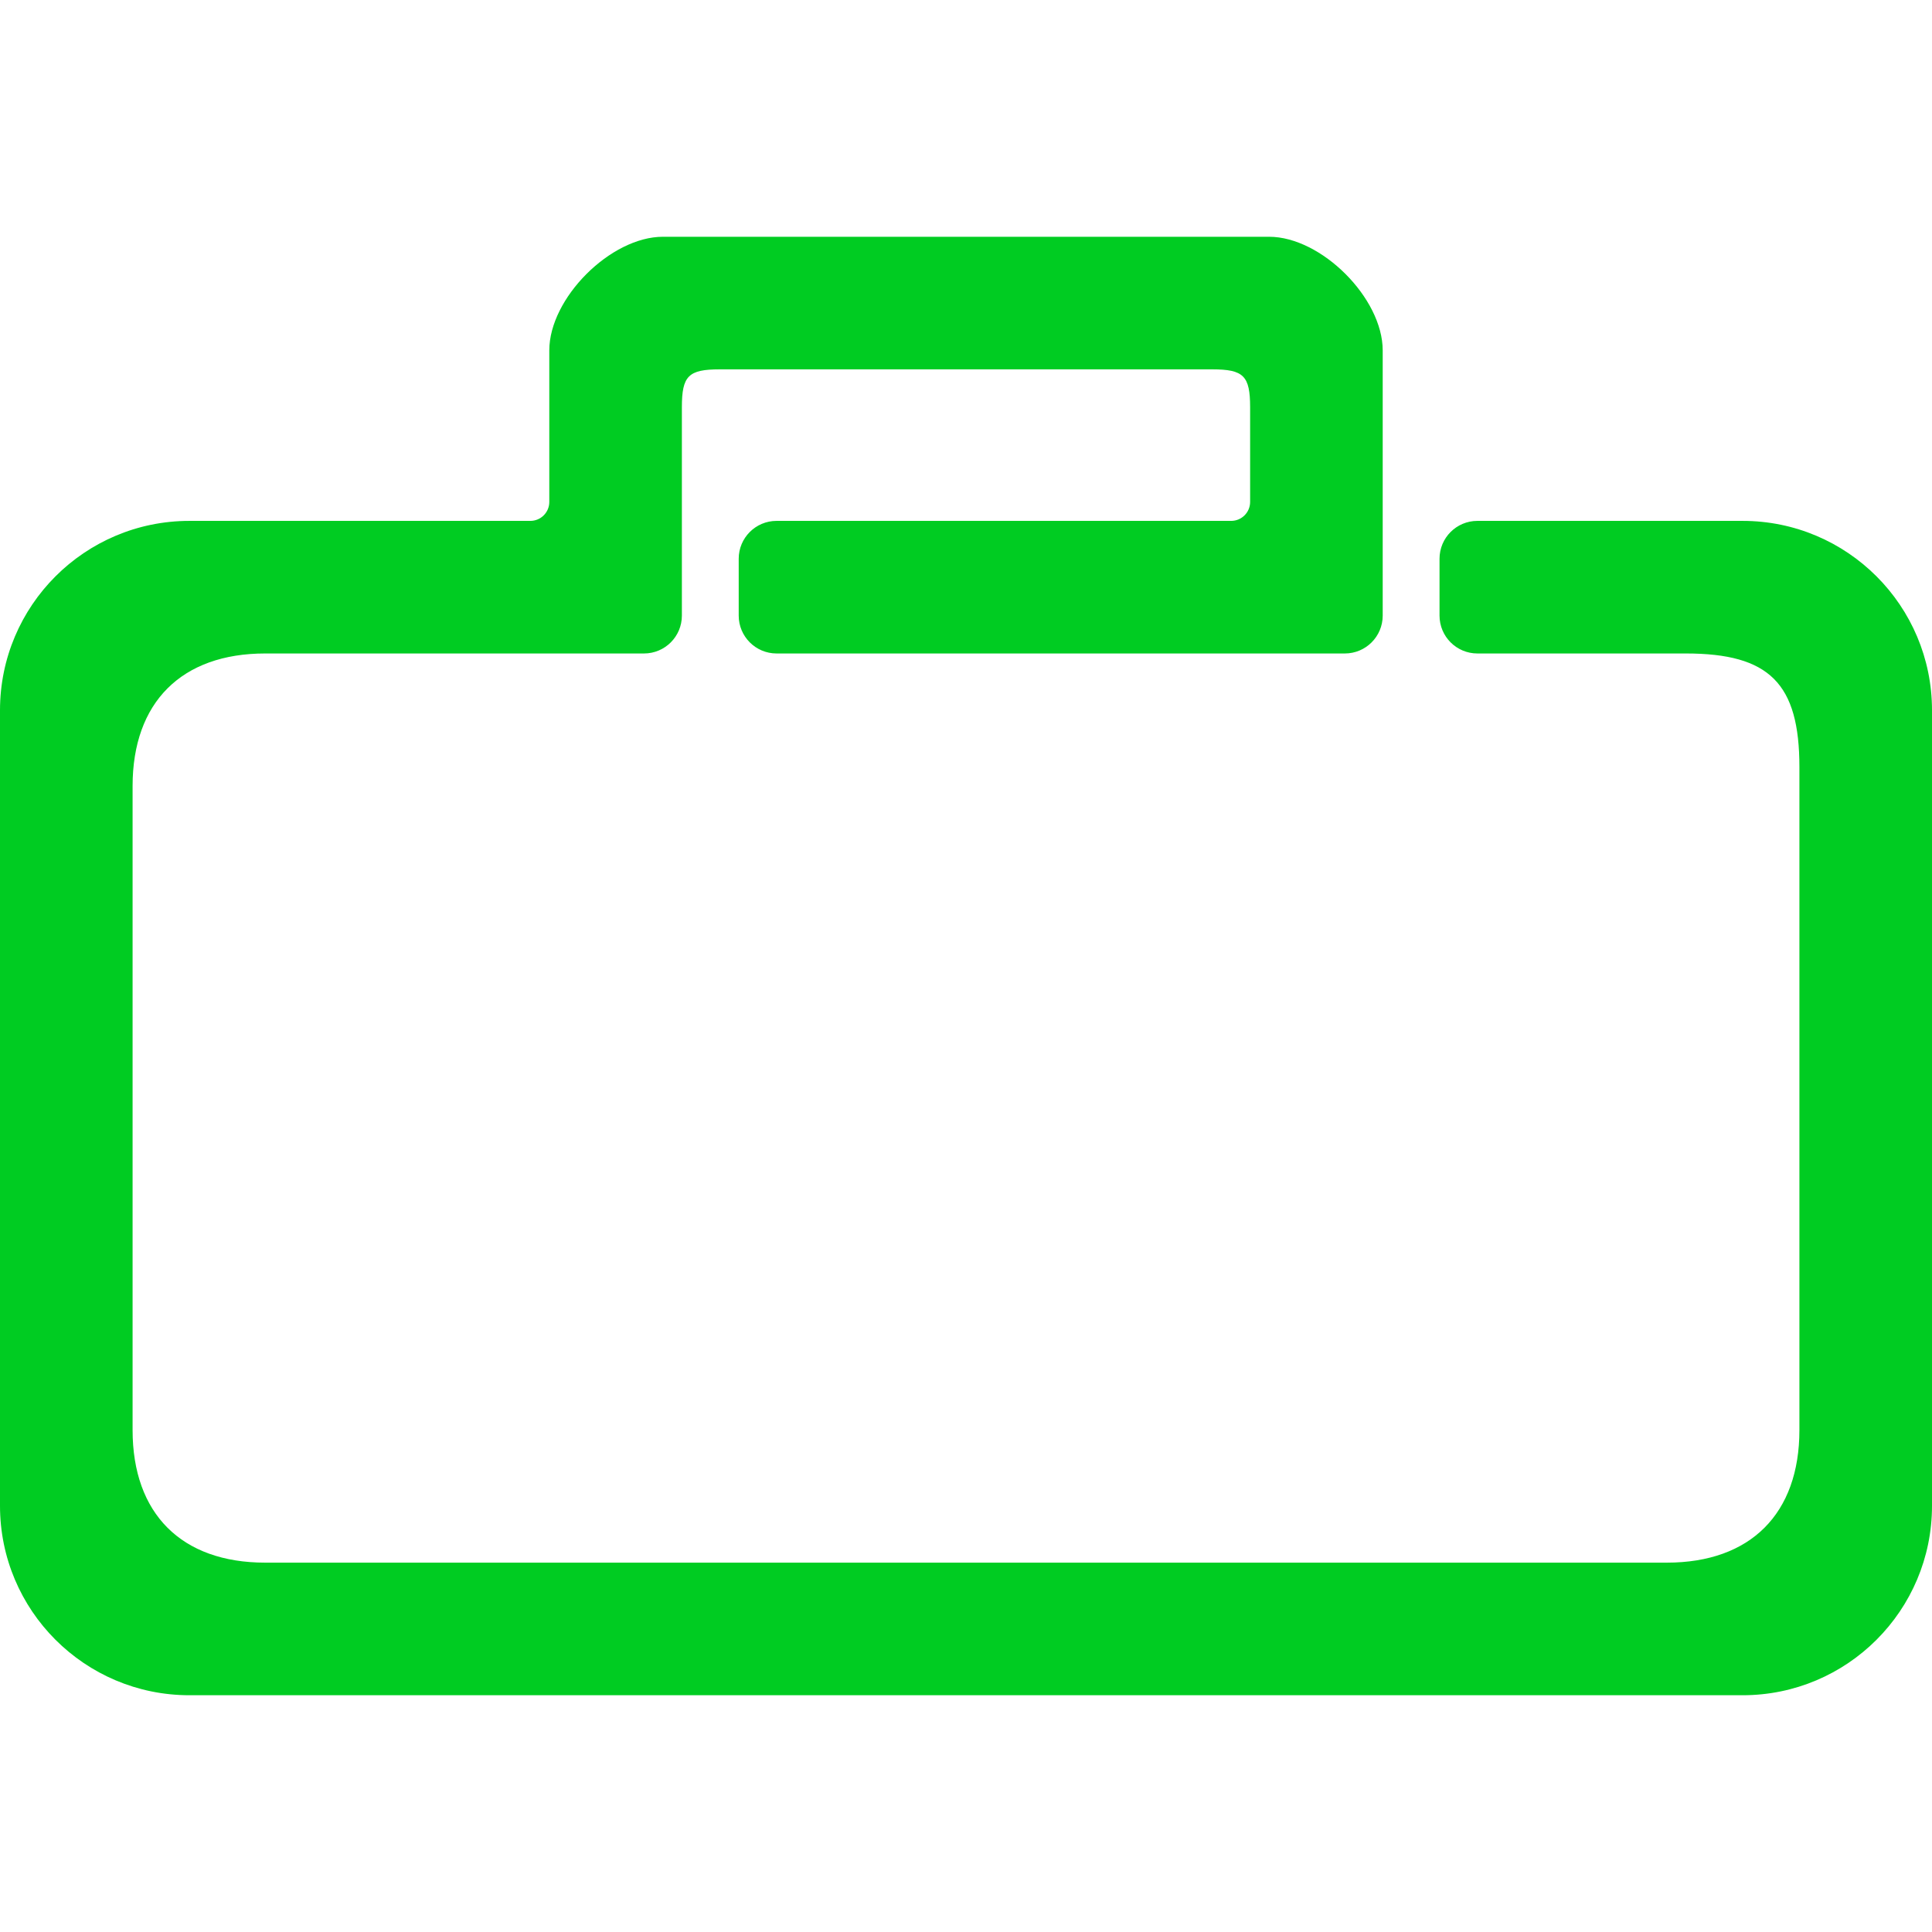 <svg width="256" height="256" viewBox="0 0 102 77" fill="none" xmlns="http://www.w3.org/2000/svg">
  <path
    d="M29 6C29 3.239 32.239 0 35 0H67C69.761 0 73 3.239 73 6V20C73 21.105 72.105 22 71 22H41C39.895 22 39 21.105 39 20V17C39 15.895 39.895 15 41 15H65C65.552 15 66 14.552 66 14V9C66 7.343 65.657 7 64 7H38C36.343 7 36 7.343 36 9V20C36 21.105 35.105 22 34 22H14C9.582 22 7 24.582 7 29V63C7 67.418 9.582 70 14 70H88C92.418 70 95 67.418 95 63V28C95 23.582 93.418 22 89 22H78C76.895 22 76 21.105 76 20V17C76 15.895 76.895 15 78 15H92C97.523 15 102 19.477 102 25V67C102 72.523 97.523 77 92 77H10C4.477 77 0 72.523 0 67V25C0 19.477 4.477 15 10 15H28C28.552 15 29 14.552 29 14V6Z"
    fill="#00CC22" />
</svg>